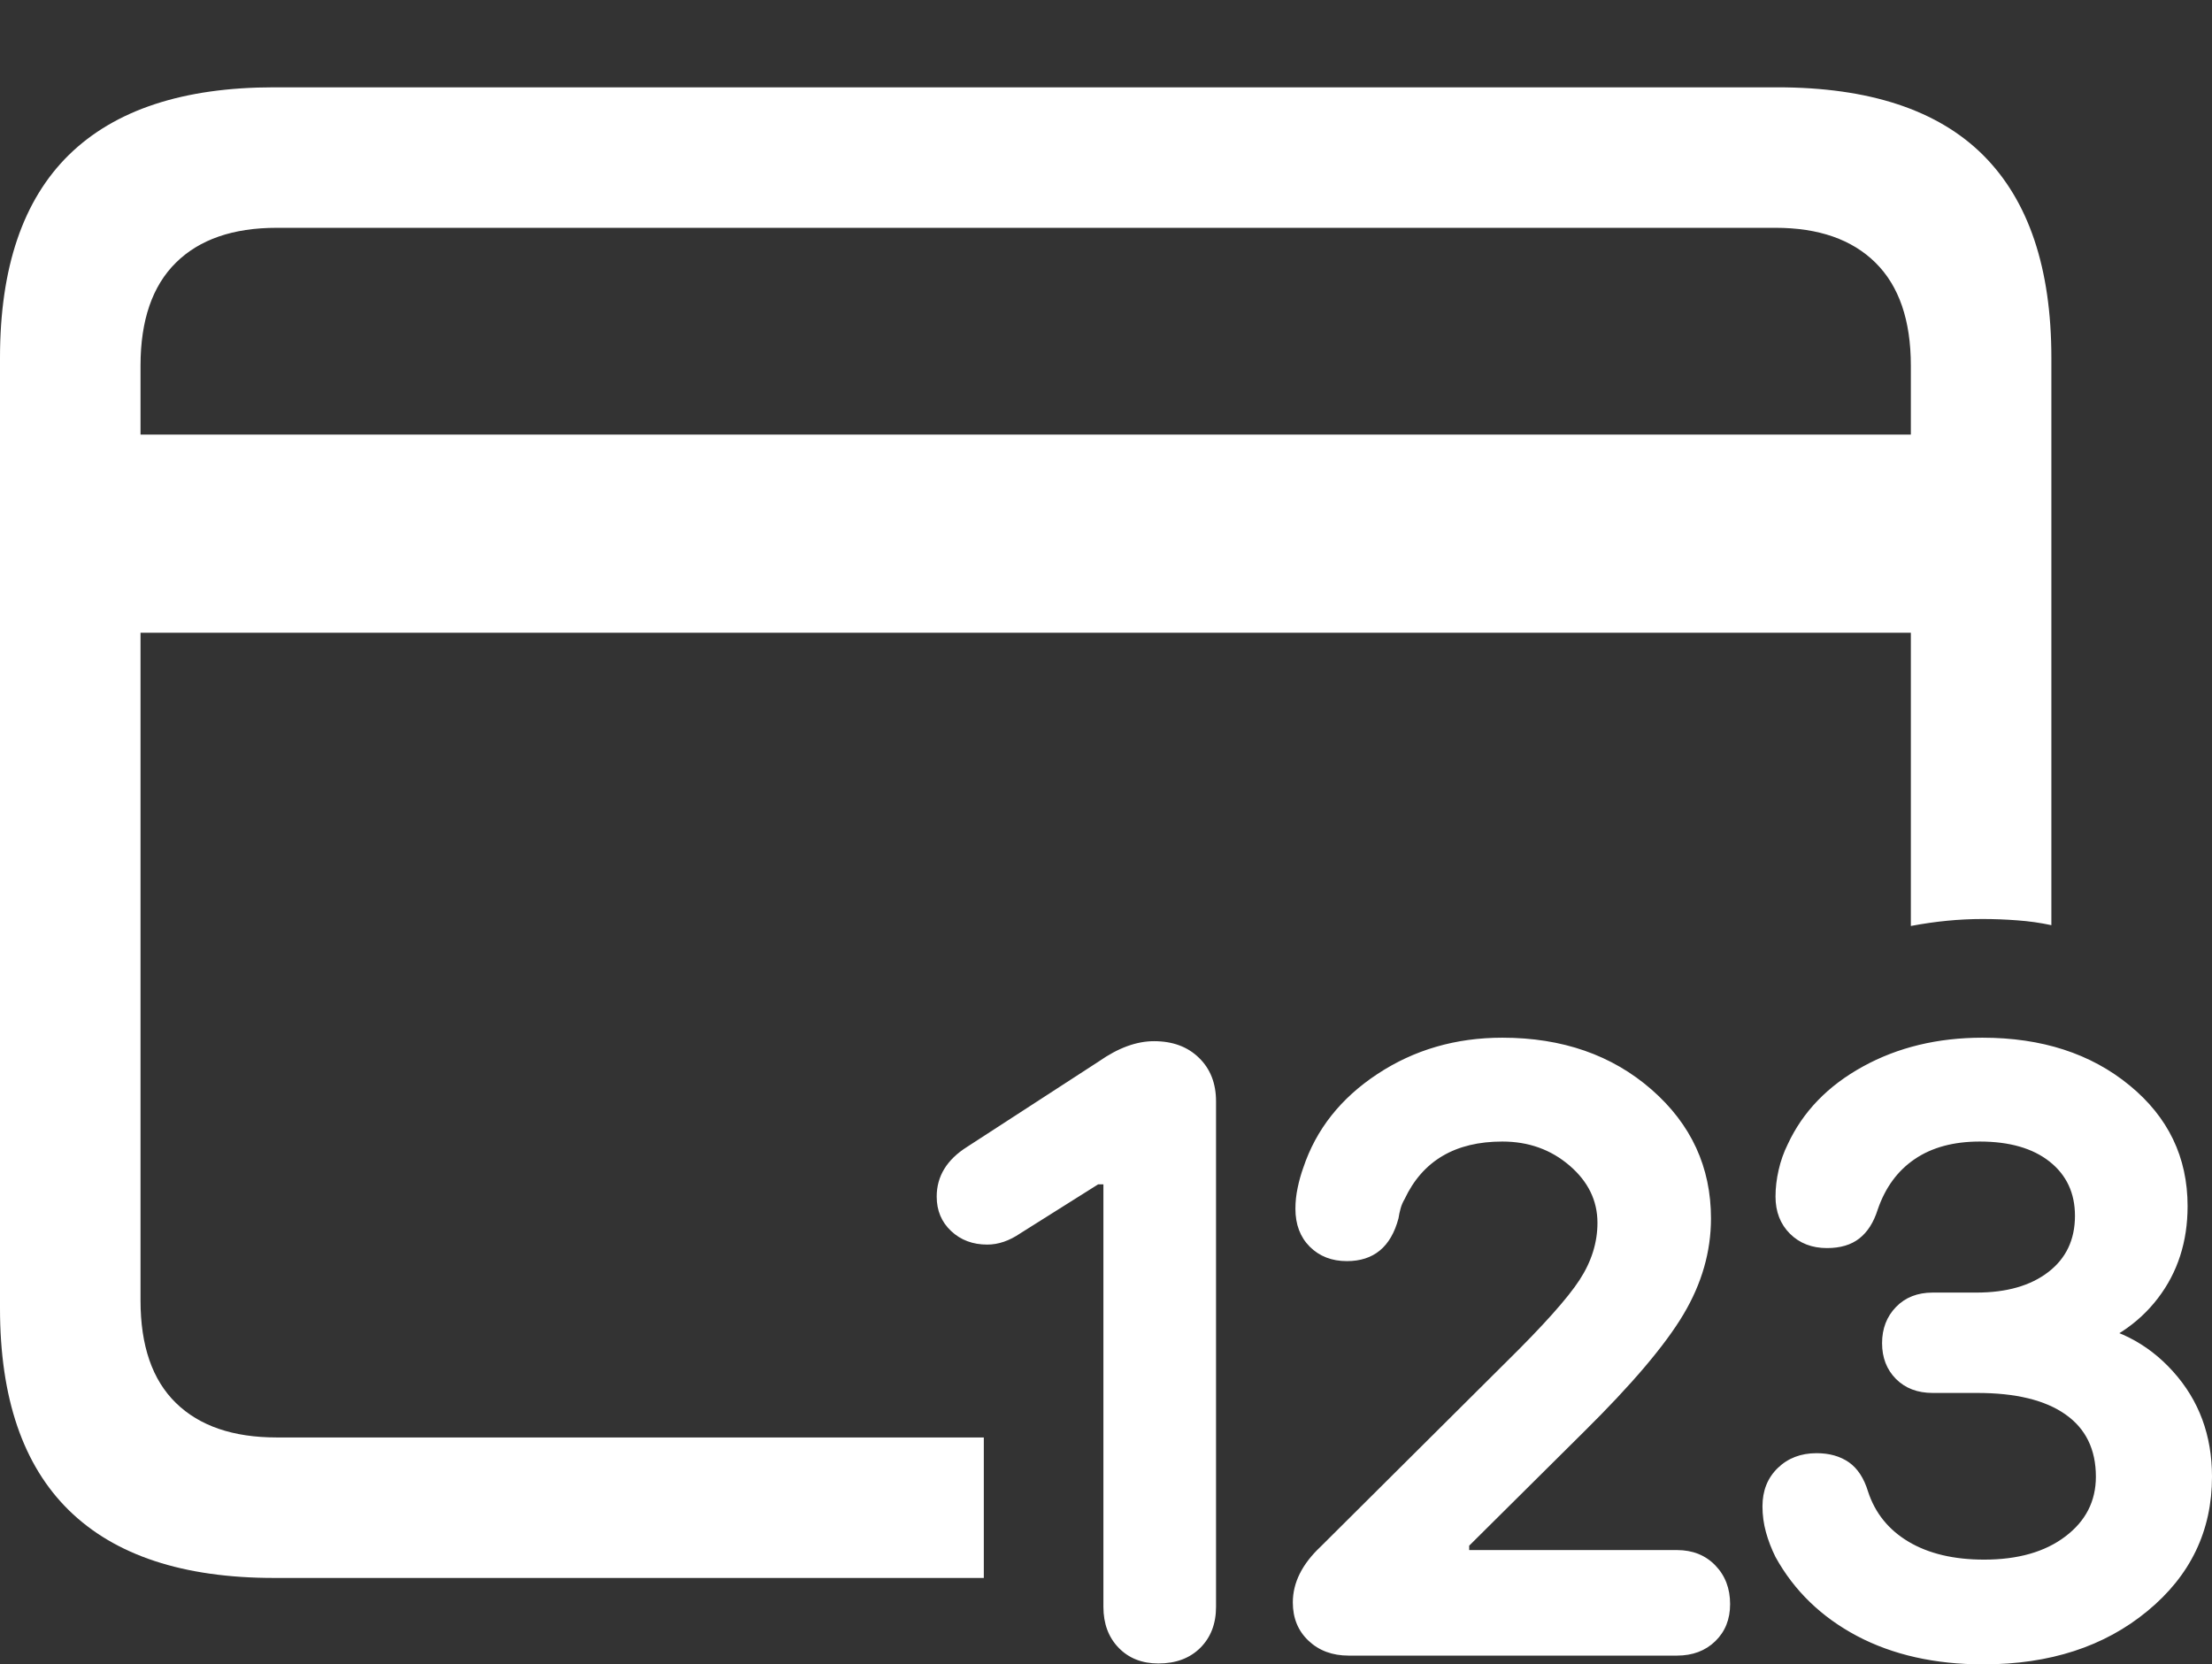<?xml version="1.0" encoding="UTF-8"?>
<!--Generator: Apple Native CoreSVG 175.5-->
<!DOCTYPE svg
PUBLIC "-//W3C//DTD SVG 1.1//EN"
       "http://www.w3.org/Graphics/SVG/1.1/DTD/svg11.dtd">
<svg version="1.1" xmlns="http://www.w3.org/2000/svg" xmlns:xlink="http://www.w3.org/1999/xlink" width="24.746" height="18.623">
 <rect width="100%" height="100%" fill="#333333" stroke="none"/>
 <g>
  <rect height="18.623" opacity="0" width="24.746" x="0" y="0"/>
  <path d="M3.066 17.656L11.006 17.656L11.006 16.084L3.096 16.084Q2.363 16.084 1.968 15.698Q1.572 15.312 1.572 14.551L1.572 4.092Q1.572 3.33 1.968 2.939Q2.363 2.549 3.096 2.549L19.863 2.549Q20.586 2.549 20.981 2.939Q21.377 3.33 21.377 4.092L21.377 10.361Q21.787 10.283 22.178 10.283Q22.373 10.283 22.568 10.298Q22.764 10.312 22.949 10.352L22.949 4.004Q22.949 2.5 22.188 1.738Q21.426 0.977 19.883 0.977L3.066 0.977Q1.543 0.977 0.771 1.733Q0 2.49 0 4.004L0 14.639Q0 16.143 0.771 16.899Q1.543 17.656 3.066 17.656ZM0.801 7.08L22.168 7.08L22.168 4.863L0.801 4.863Z" fill="#ffffff"/>
  <path d="M12.959 18.613Q13.252 18.613 13.428 18.438Q13.604 18.262 13.604 17.979L13.604 12.324Q13.604 12.021 13.413 11.836Q13.223 11.65 12.91 11.65Q12.617 11.65 12.295 11.875L10.82 12.832Q10.479 13.047 10.479 13.389Q10.479 13.623 10.64 13.774Q10.801 13.926 11.045 13.926Q11.23 13.926 11.416 13.799L12.285 13.252L12.344 13.252L12.344 17.979Q12.344 18.262 12.515 18.438Q12.685 18.613 12.959 18.613ZM15.088 18.525L18.76 18.525Q19.023 18.525 19.189 18.364Q19.355 18.203 19.355 17.949Q19.355 17.686 19.189 17.515Q19.023 17.344 18.76 17.344L16.436 17.344L16.436 17.295L17.715 16.025Q18.525 15.225 18.833 14.707Q19.141 14.19 19.141 13.633Q19.141 12.773 18.477 12.192Q17.812 11.611 16.807 11.611Q16.025 11.611 15.41 12.017Q14.795 12.422 14.58 13.066Q14.541 13.174 14.517 13.291Q14.492 13.408 14.492 13.525Q14.492 13.789 14.653 13.95Q14.815 14.111 15.068 14.111Q15.518 14.111 15.645 13.633Q15.654 13.574 15.669 13.521Q15.684 13.467 15.713 13.418Q16.016 12.773 16.807 12.773Q17.246 12.773 17.559 13.042Q17.871 13.31 17.871 13.682Q17.871 14.014 17.671 14.321Q17.471 14.629 16.846 15.244L14.775 17.305Q14.463 17.598 14.463 17.93Q14.463 18.193 14.639 18.359Q14.815 18.525 15.088 18.525ZM22.188 18.623Q23.301 18.623 24.023 18.027Q24.746 17.432 24.746 16.523Q24.746 15.83 24.311 15.347Q23.877 14.863 23.213 14.795L23.213 15.137Q23.809 14.961 24.141 14.526Q24.473 14.092 24.473 13.496Q24.473 12.676 23.823 12.144Q23.174 11.611 22.178 11.611Q21.426 11.611 20.84 11.934Q20.254 12.256 20 12.803Q19.932 12.94 19.898 13.091Q19.863 13.242 19.863 13.389Q19.863 13.643 20.024 13.804Q20.186 13.965 20.439 13.965Q20.664 13.965 20.801 13.857Q20.938 13.75 21.006 13.535Q21.133 13.164 21.421 12.969Q21.709 12.773 22.148 12.773Q22.646 12.773 22.93 12.998Q23.213 13.223 23.213 13.604Q23.213 14.004 22.915 14.233Q22.617 14.463 22.109 14.463L21.621 14.463Q21.367 14.463 21.211 14.624Q21.055 14.785 21.055 15.029Q21.055 15.273 21.211 15.43Q21.367 15.586 21.621 15.586L22.119 15.586Q22.764 15.586 23.105 15.825Q23.447 16.064 23.447 16.523Q23.447 16.934 23.105 17.192Q22.764 17.451 22.197 17.451Q21.689 17.451 21.352 17.251Q21.016 17.051 20.898 16.689Q20.83 16.465 20.684 16.362Q20.537 16.26 20.322 16.26Q20.059 16.26 19.888 16.426Q19.717 16.592 19.717 16.855Q19.717 17.002 19.756 17.144Q19.795 17.285 19.863 17.422Q20.176 17.988 20.776 18.306Q21.377 18.623 22.188 18.623Z" fill="#ffffff"/>
 </g>
</svg>
